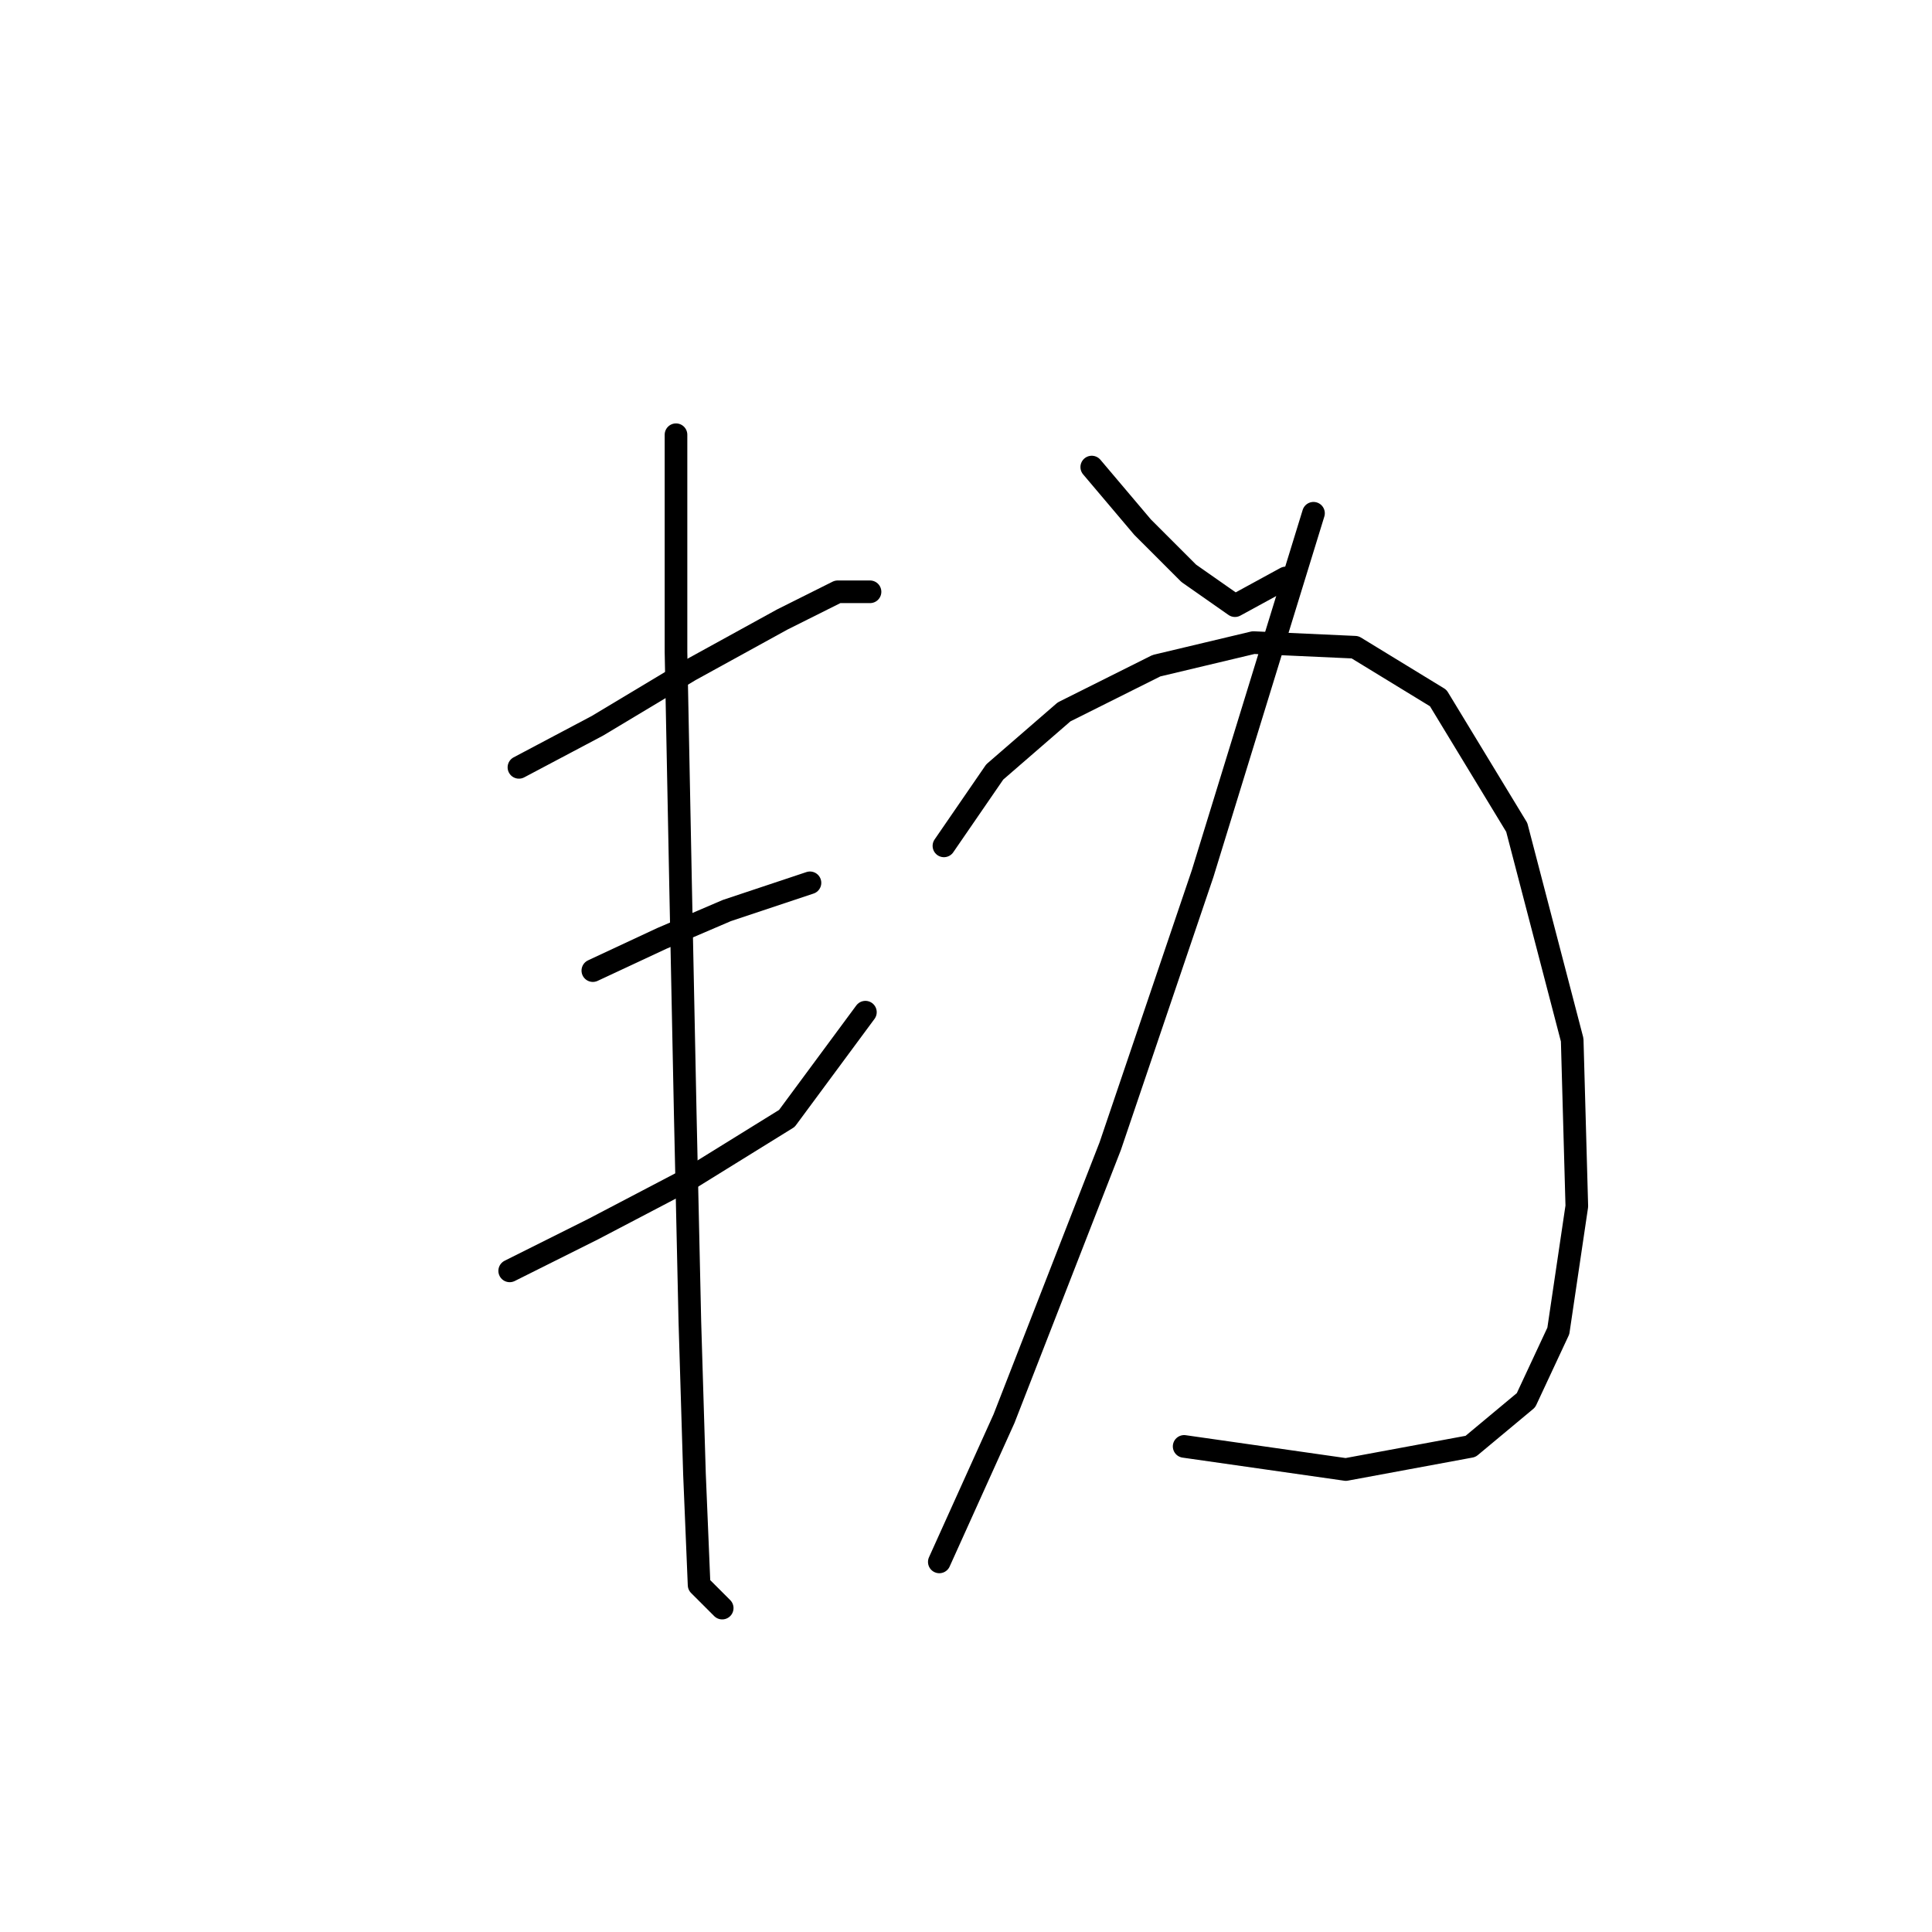 <?xml version="1.0" standalone="no"?>
    <svg width="256" height="256" xmlns="http://www.w3.org/2000/svg" version="1.1">
    <polyline stroke="black" stroke-width="3" stroke-linecap="round" fill="transparent" stroke-linejoin="round" points="68.762 101.677 79.168 96.168 91.41 88.822 103.652 82.089 110.997 78.416 115.282 78.416 115.282 78.416 " />
        <polyline stroke="black" stroke-width="3" stroke-linecap="round" fill="transparent" stroke-linejoin="round" points="78.555 128.61 87.737 124.325 96.307 120.652 103.652 118.204 107.325 116.979 107.325 116.979 " />
        <polyline stroke="black" stroke-width="3" stroke-linecap="round" fill="transparent" stroke-linejoin="round" points="67.537 168.397 78.555 162.888 91.41 156.155 104.264 148.197 114.67 134.119 114.67 134.119 " />
        <polyline stroke="black" stroke-width="3" stroke-linecap="round" fill="transparent" stroke-linejoin="round" points="89.573 57.604 89.573 86.374 90.186 117.591 90.798 147.585 91.41 175.13 92.022 195.33 92.634 210.021 95.695 213.081 95.695 213.081 " />
        <polyline stroke="black" stroke-width="3" stroke-linecap="round" fill="transparent" stroke-linejoin="round" points="144.664 61.889 151.397 69.847 157.518 75.968 163.639 80.253 170.372 76.58 170.372 76.58 " />
        <polyline stroke="black" stroke-width="3" stroke-linecap="round" fill="transparent" stroke-linejoin="round" points="174.045 68.01 159.354 115.755 147.112 151.87 133.034 187.985 124.464 206.96 124.464 206.96 " />
        <polyline stroke="black" stroke-width="3" stroke-linecap="round" fill="transparent" stroke-linejoin="round" points="125.076 112.082 131.809 102.289 140.991 94.331 153.233 88.21 166.088 85.149 179.554 85.762 190.572 92.495 200.978 109.634 208.323 137.791 208.936 159.827 206.487 176.354 202.202 185.536 194.857 191.657 178.33 194.718 156.906 191.657 156.906 191.657 " />
        </svg>